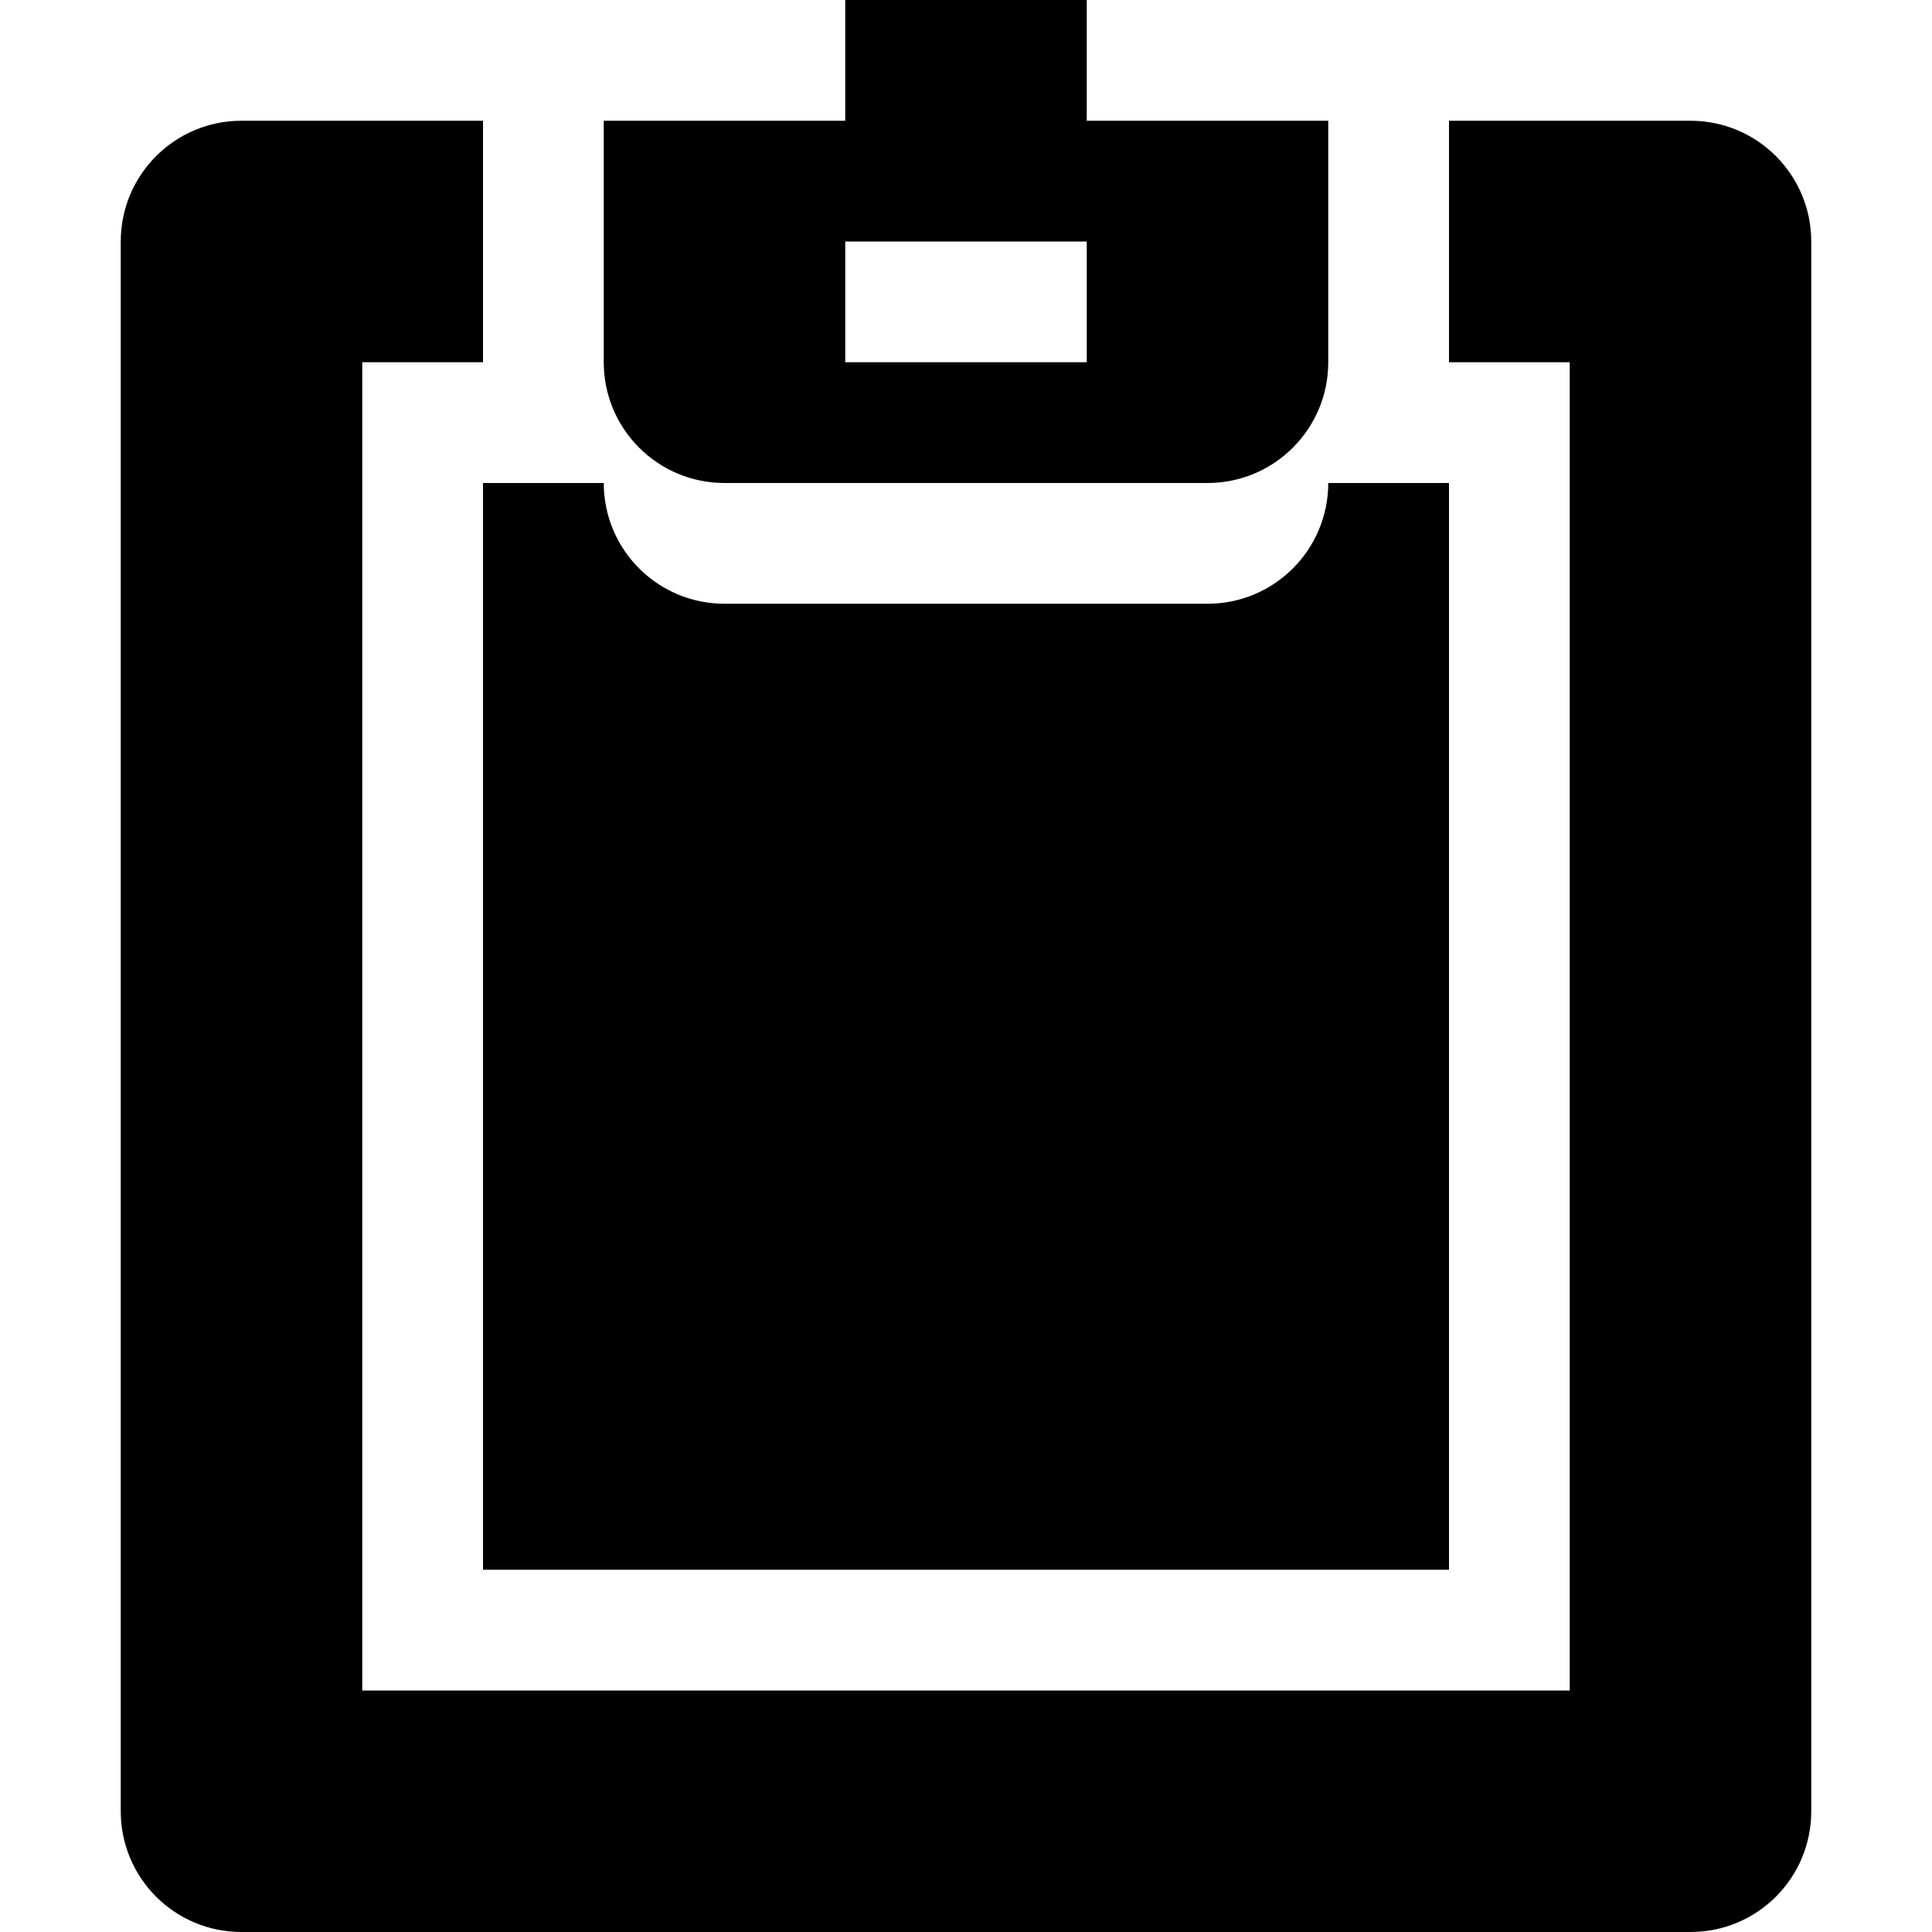 <svg width="48" fill="#000000" xmlns="http://www.w3.org/2000/svg" height="48" viewBox="0 0 48 48" xmlns:xlink="http://www.w3.org/1999/xlink" enable-background="new 0 0 16 16">
<path d="m42,48h-36c-1.659,0-3-1.341-3-3v-39c0-1.656 1.341-3 3-3h6v6h-3v33h30v-33h-3v-6h6c1.659,0 3,1.344 3,3v39c0,1.659-1.341,3-3,3zm-30-36h3c0,1.656 1.341,3 3,3h12c1.659,0 3-1.344 3-3h3v27h-24v-27zm18,0h-12c-1.659,0-3-1.344-3-3v-6h6v-3h6v3h6v6c0,1.656-1.341,3-3,3zm-3-6h-6v3h6v-3z"/>
</svg>
